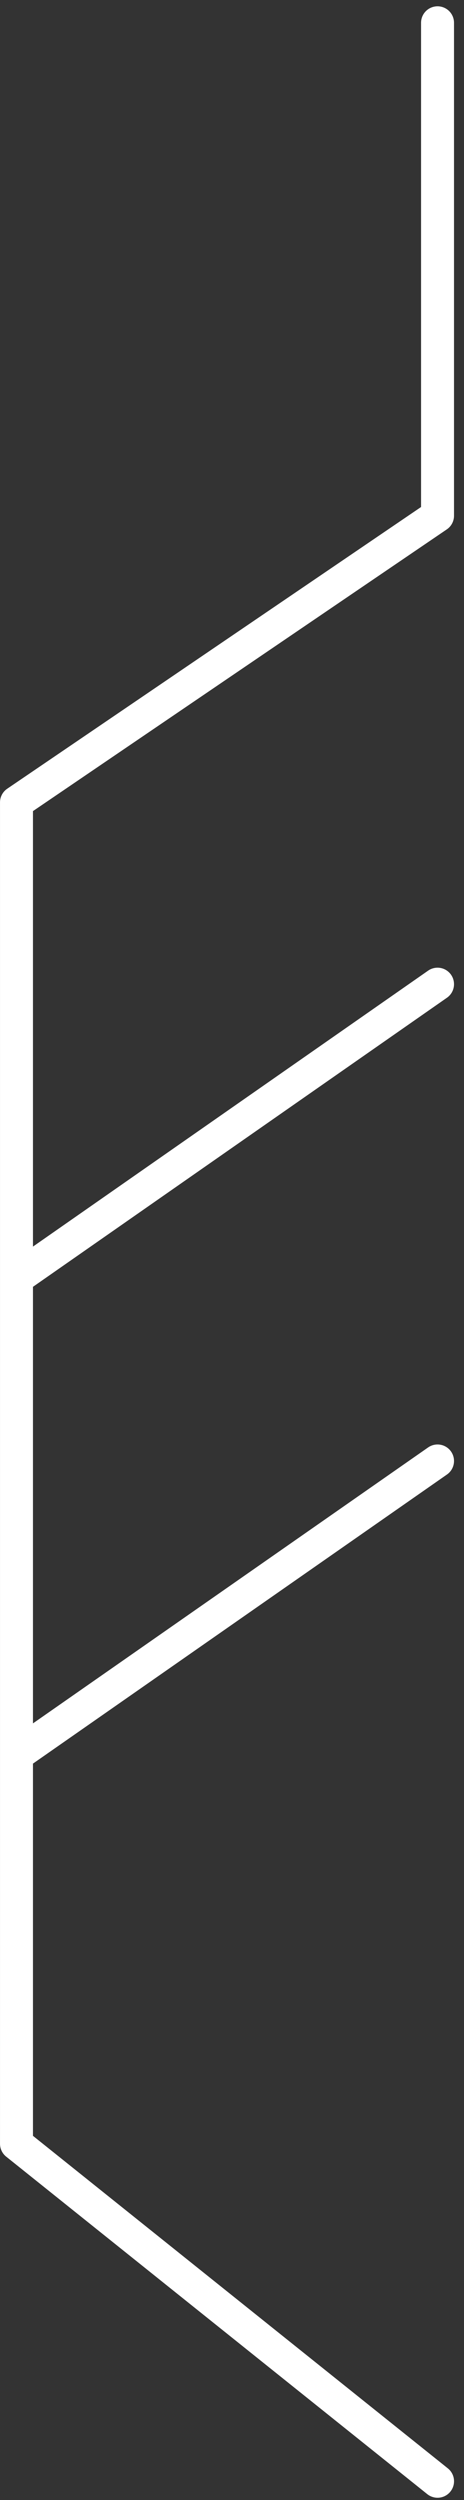 <?xml version="1.0" encoding="UTF-8" standalone="no"?>
<!-- Created with Inkscape (http://www.inkscape.org/) -->

<svg
   width="83.835"
   height="450.944"
   viewBox="0 0 22.181 119.312"
   version="1.1"
   id="svg1"
   inkscape:export-filename="reef.svg"
   inkscape:export-xdpi="96"
   inkscape:export-ydpi="96"
   xmlns:inkscape="http://www.inkscape.org/namespaces/inkscape"
   xmlns:sodipodi="http://sodipodi.sourceforge.net/DTD/sodipodi-0.dtd"
   xmlns="http://www.w3.org/2000/svg"
   xmlns:svg="http://www.w3.org/2000/svg">
  <rect x="0" y="0" width="22.181" height="119.312" fill="#333333" stroke="none"/>
  <sodipodi:namedview
     id="namedview1"
     pagecolor="#081535"
     bordercolor="#000000"
     borderopacity="0.25"
     inkscape:showpageshadow="2"
     inkscape:pageopacity="0.0"
     inkscape:pagecheckerboard="0"
     inkscape:deskcolor="#d1d1d1"
     inkscape:document-units="mm"
     inkscape:zoom="1.0747916"
     inkscape:cx="58.616014"
     inkscape:cy="224.69472"
     inkscape:window-width="1512"
     inkscape:window-height="836"
     inkscape:window-x="0"
     inkscape:window-y="34"
     inkscape:window-maximized="1"
     inkscape:current-layer="layer1" />
  <defs
     id="defs1" />
  <g
     inkscape:label="Layer 1"
     inkscape:groupmode="layer"
     id="layer1"
     transform="translate(-87.153,-56.115)">
    <path
       id="path3"
       style="fill:none;stroke:#ffffff;stroke-width:1.575;stroke-linecap:round;stroke-linejoin:round;stroke-dasharray:none;stroke-dashoffset:0;stroke-opacity:1;paint-order:stroke markers fill"
       d="M 87.941,139.87 108.069,125.838 M 87.941,117.116 108.069,103.084 m 0,-45.881 V 80.728 L 87.941,94.407 v 64.016 l 20.129,16.106"
       sodipodi:nodetypes="ccccccccc" />
  </g>
</svg>
